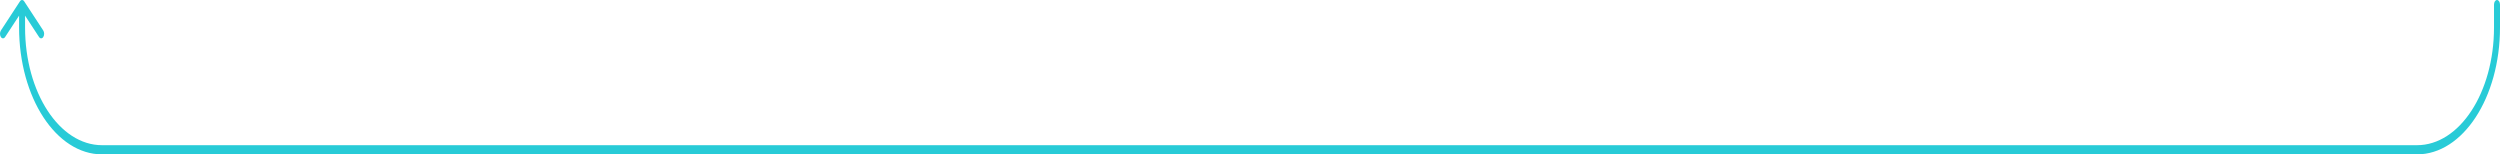 <svg width="826" height="51" viewBox="0 0 826 51" fill="none" xmlns="http://www.w3.org/2000/svg">
<path fill-rule="evenodd" clip-rule="evenodd" d="M6.593 0.444C6.98 -0.148 7.607 -0.148 7.993 0.444L14.296 10.084C14.683 10.676 14.683 11.635 14.296 12.226C13.909 12.818 13.282 12.818 12.895 12.226L8.283 5.172V9.089C8.283 30.562 19.664 47.97 33.703 47.97H798.6C812.639 47.97 824.019 30.562 824.019 9.089V1.515C824.019 0.678 824.463 -0 825.01 -0C825.557 -0 826 0.678 826 1.515V9.089C826 32.236 813.732 51 798.6 51H33.703C18.57 51 6.303 32.236 6.303 9.089V5.172L1.691 12.226C1.304 12.818 0.677 12.818 0.29 12.226C-0.097 11.635 -0.097 10.676 0.29 10.084L6.593 0.444Z" fill="#28CBD7"/>
</svg>
